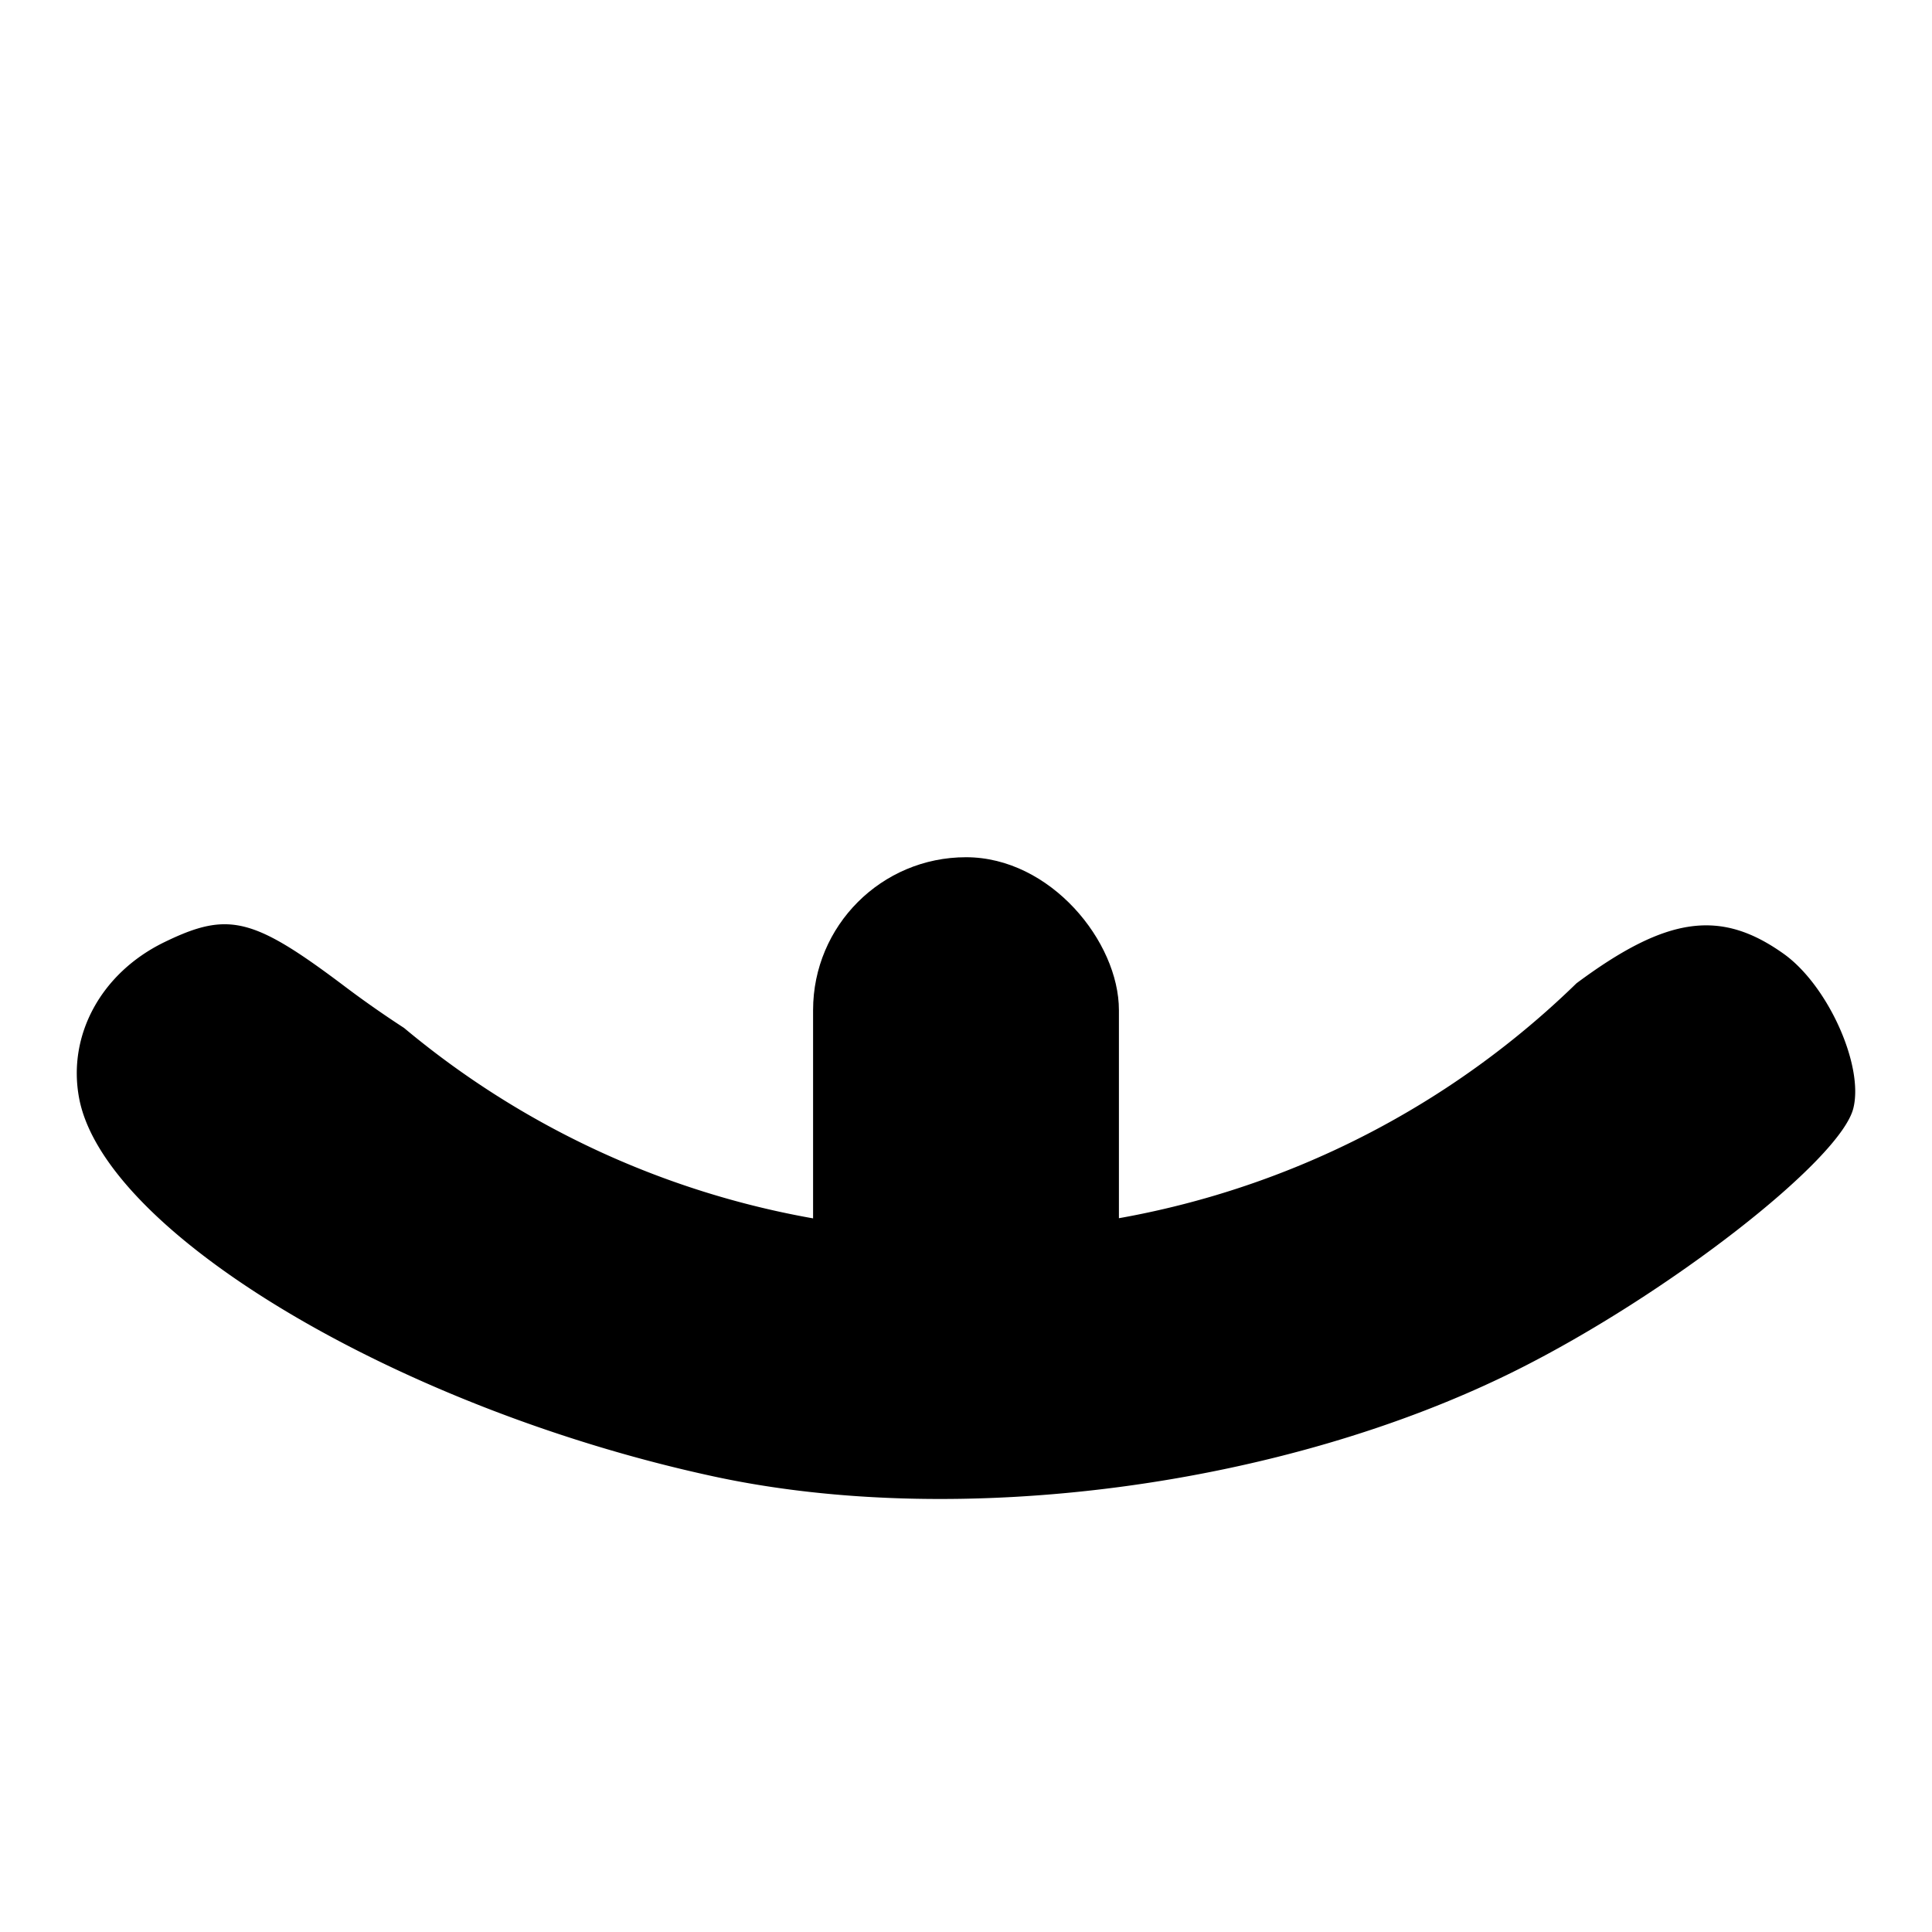 <?xml version="1.0" encoding="UTF-8" standalone="no"?>
<svg
   version="1.1"
   id="svg4288"
   viewBox="0 0 1000 1000"
   height="1000"
   width="1000"
   inkscape:version="1.2.1 (9c6d41e410, 2022-07-14)"
   sodipodi:docname="TH-L_ungroupped.svg"
   inkscape:export-filename="TH.png"
   inkscape:export-xdpi="17.280001"
   inkscape:export-ydpi="17.280001"
   xmlns:inkscape="http://www.inkscape.org/namespaces/inkscape"
   xmlns:sodipodi="http://sodipodi.sourceforge.net/DTD/sodipodi-0.dtd"
   xmlns="http://www.w3.org/2000/svg"
   xmlns:svg="http://www.w3.org/2000/svg"
   xmlns:rdf="http://www.w3.org/1999/02/22-rdf-syntax-ns#"
   xmlns:cc="http://creativecommons.org/ns#"
   xmlns:dc="http://purl.org/dc/elements/1.1/">
  <sodipodi:namedview
     pagecolor="#ffffff"
     bordercolor="#666666"
     borderopacity="1"
     objecttolerance="10"
     gridtolerance="10"
     guidetolerance="10"
     inkscape:pageopacity="0"
     inkscape:pageshadow="2"
     inkscape:window-width="1920"
     inkscape:window-height="1017"
     id="namedview9"
     showgrid="false"
     inkscape:zoom="0.44851478"
     inkscape:cx="99.216351"
     inkscape:cy="501.65571"
     inkscape:window-x="-4"
     inkscape:window-y="-4"
     inkscape:window-maximized="1"
     inkscape:current-layer="g10"
     units="px"
     inkscape:showpageshadow="2"
     inkscape:pagecheckerboard="0"
     inkscape:deskcolor="#d1d1d1" />
  <defs
     id="defs4290" />
  <g
     inkscape:groupmode="layer"
     id="layer2"
     inkscape:label="Layer 2">
    <g
       id="g10">
      <g
         id="g357"
         style="stroke:none">
        <path
           id="path4255-6"
           style="display:inline;fill:#000000;fill-opacity:1;stroke:none"
           d="m 116.648,478.396 c -9.602,-0.095 -19.147,3.231 -31.553,9.258 -32.647,15.861 -50.273,48.087 -44.15,80.723 13.086,69.753 165.377,160.569 328.32,195.791 127.365,27.531 294.891,5.39 415.625,-54.932 78.052,-38.997 167.626,-108.626 174.385,-135.557 5.55,-22.113 -13.183,-63.691 -36.035,-79.98 -32.685,-23.298 -60.475,-19.519 -107.227,15.225 A 453.259,453.259 0 0 1 499.714,637.566 453.259,453.259 0 0 1 209.138,532.059 C 198.684,525.255 188.507,518.151 178.64,510.711 148.811,488.22 132.651,478.555 116.648,478.396 Z" />
        <rect
           style="fill:#000000;stroke:none;stroke-width:0.948"
           id="rect353"
           width="158.3"
           height="316.6"
           x="420.85"
           y="443.7"
           rx="79.15"
           ry="79.15" />
      </g>
    </g>
  </g>
  <g
     style="display:inline"
     id="layer3"
     transform="translate(0,-52.362)" />
</svg>
